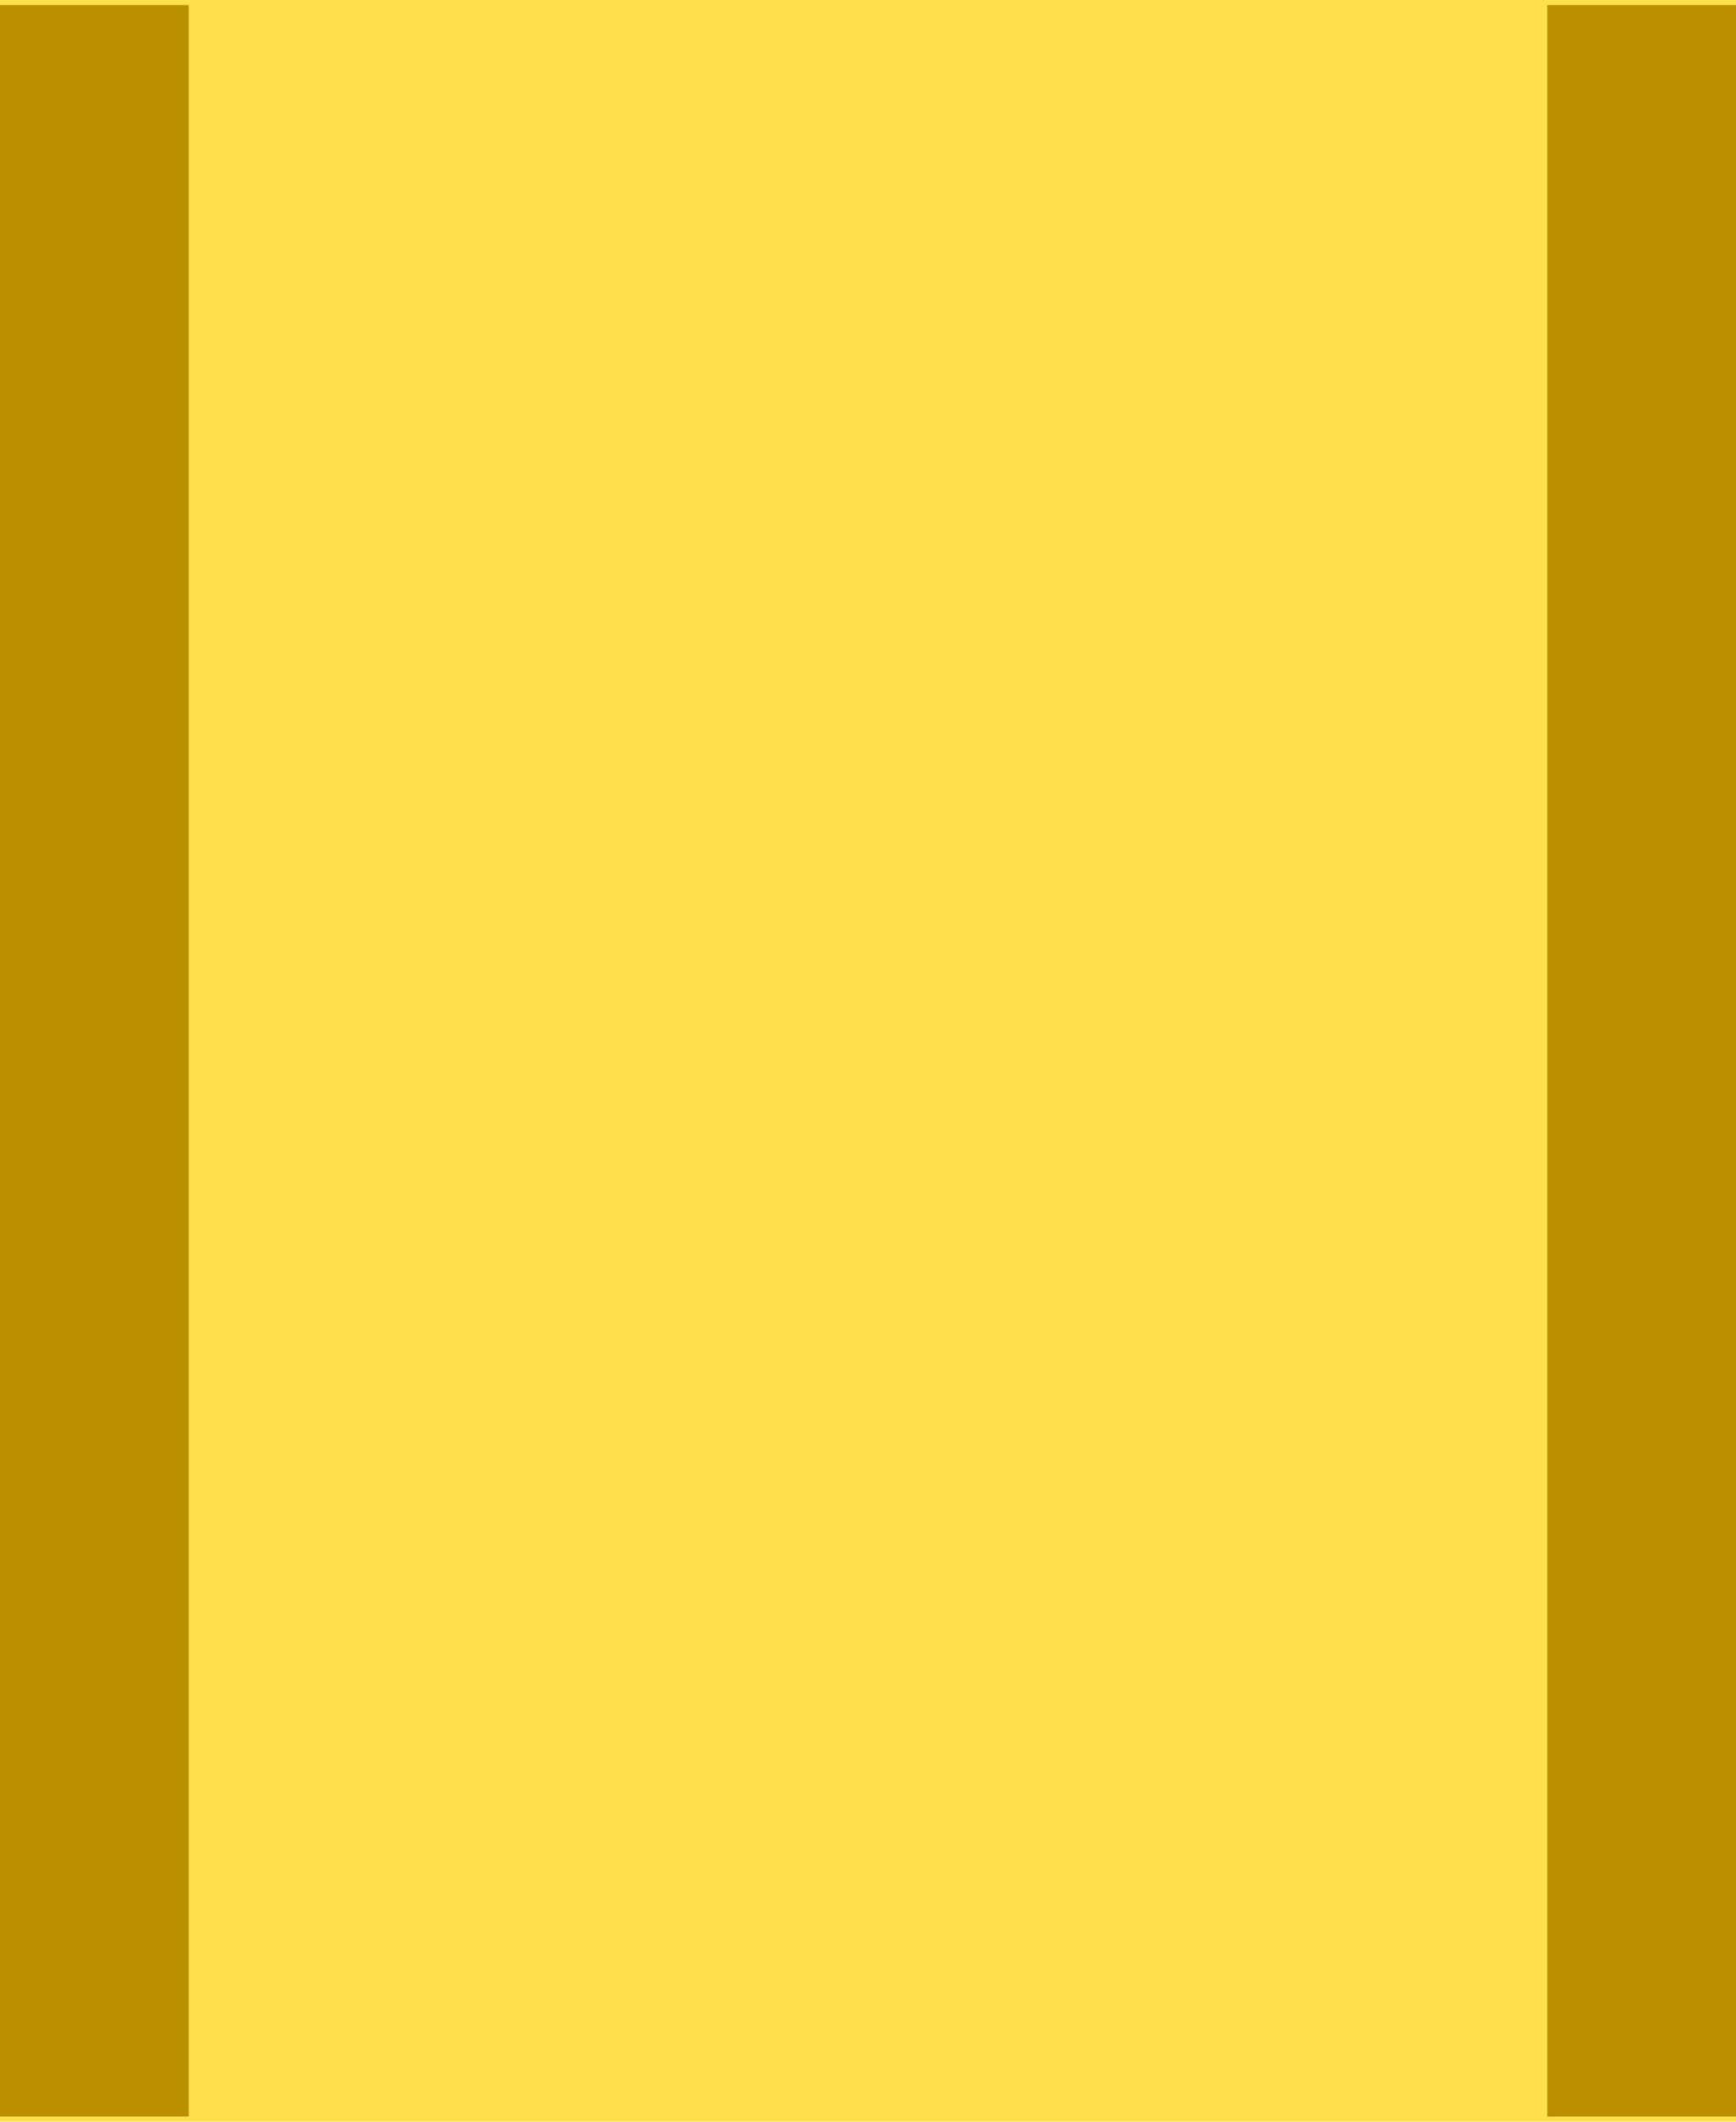 <?xml version="1.0" encoding="UTF-8" standalone="no"?>
<!-- Created with Inkscape (http://www.inkscape.org/) -->

<svg
   xmlns:dc="http://purl.org/dc/elements/1.1/"
   xmlns:cc="http://creativecommons.org/ns#"
   xmlns:rdf="http://www.w3.org/1999/02/22-rdf-syntax-ns#"
   xmlns:svg="http://www.w3.org/2000/svg"
   xmlns="http://www.w3.org/2000/svg"
   version="1.1"
   width="18"
   height="22"
   id="svg3058">
  <defs
     id="defs3066" />
  <path
     d="m 1.105,1.105 15.79,0 c 0,6.597 0,13.194 0,19.79 l -15.79,0 z"
     id="path3062"
     style="fill:#ffdf4e;fill-opacity:1;stroke:#ffdf4e;stroke-width:2.21;stroke-linecap:round;stroke-opacity:1" />
  <path
     d="m -12.271,5.686 0,16"
     id="path2984"
     style="fill:#ffdf4e;fill-opacity:1;stroke:none" />
  <rect
     width="2.012"
     height="21.894"
     x="-0.055"
     y="0.053"
     id="rect4349"
     style="fill:#bb9000;fill-opacity:1;fill-rule:nonzero;stroke:none" />
  <rect
     width="2.012"
     height="21.894"
     x="16.043"
     y="0.053"
     id="rect4349-8"
     style="fill:#bb9000;fill-opacity:1;fill-rule:nonzero;stroke:none" />
</svg>
